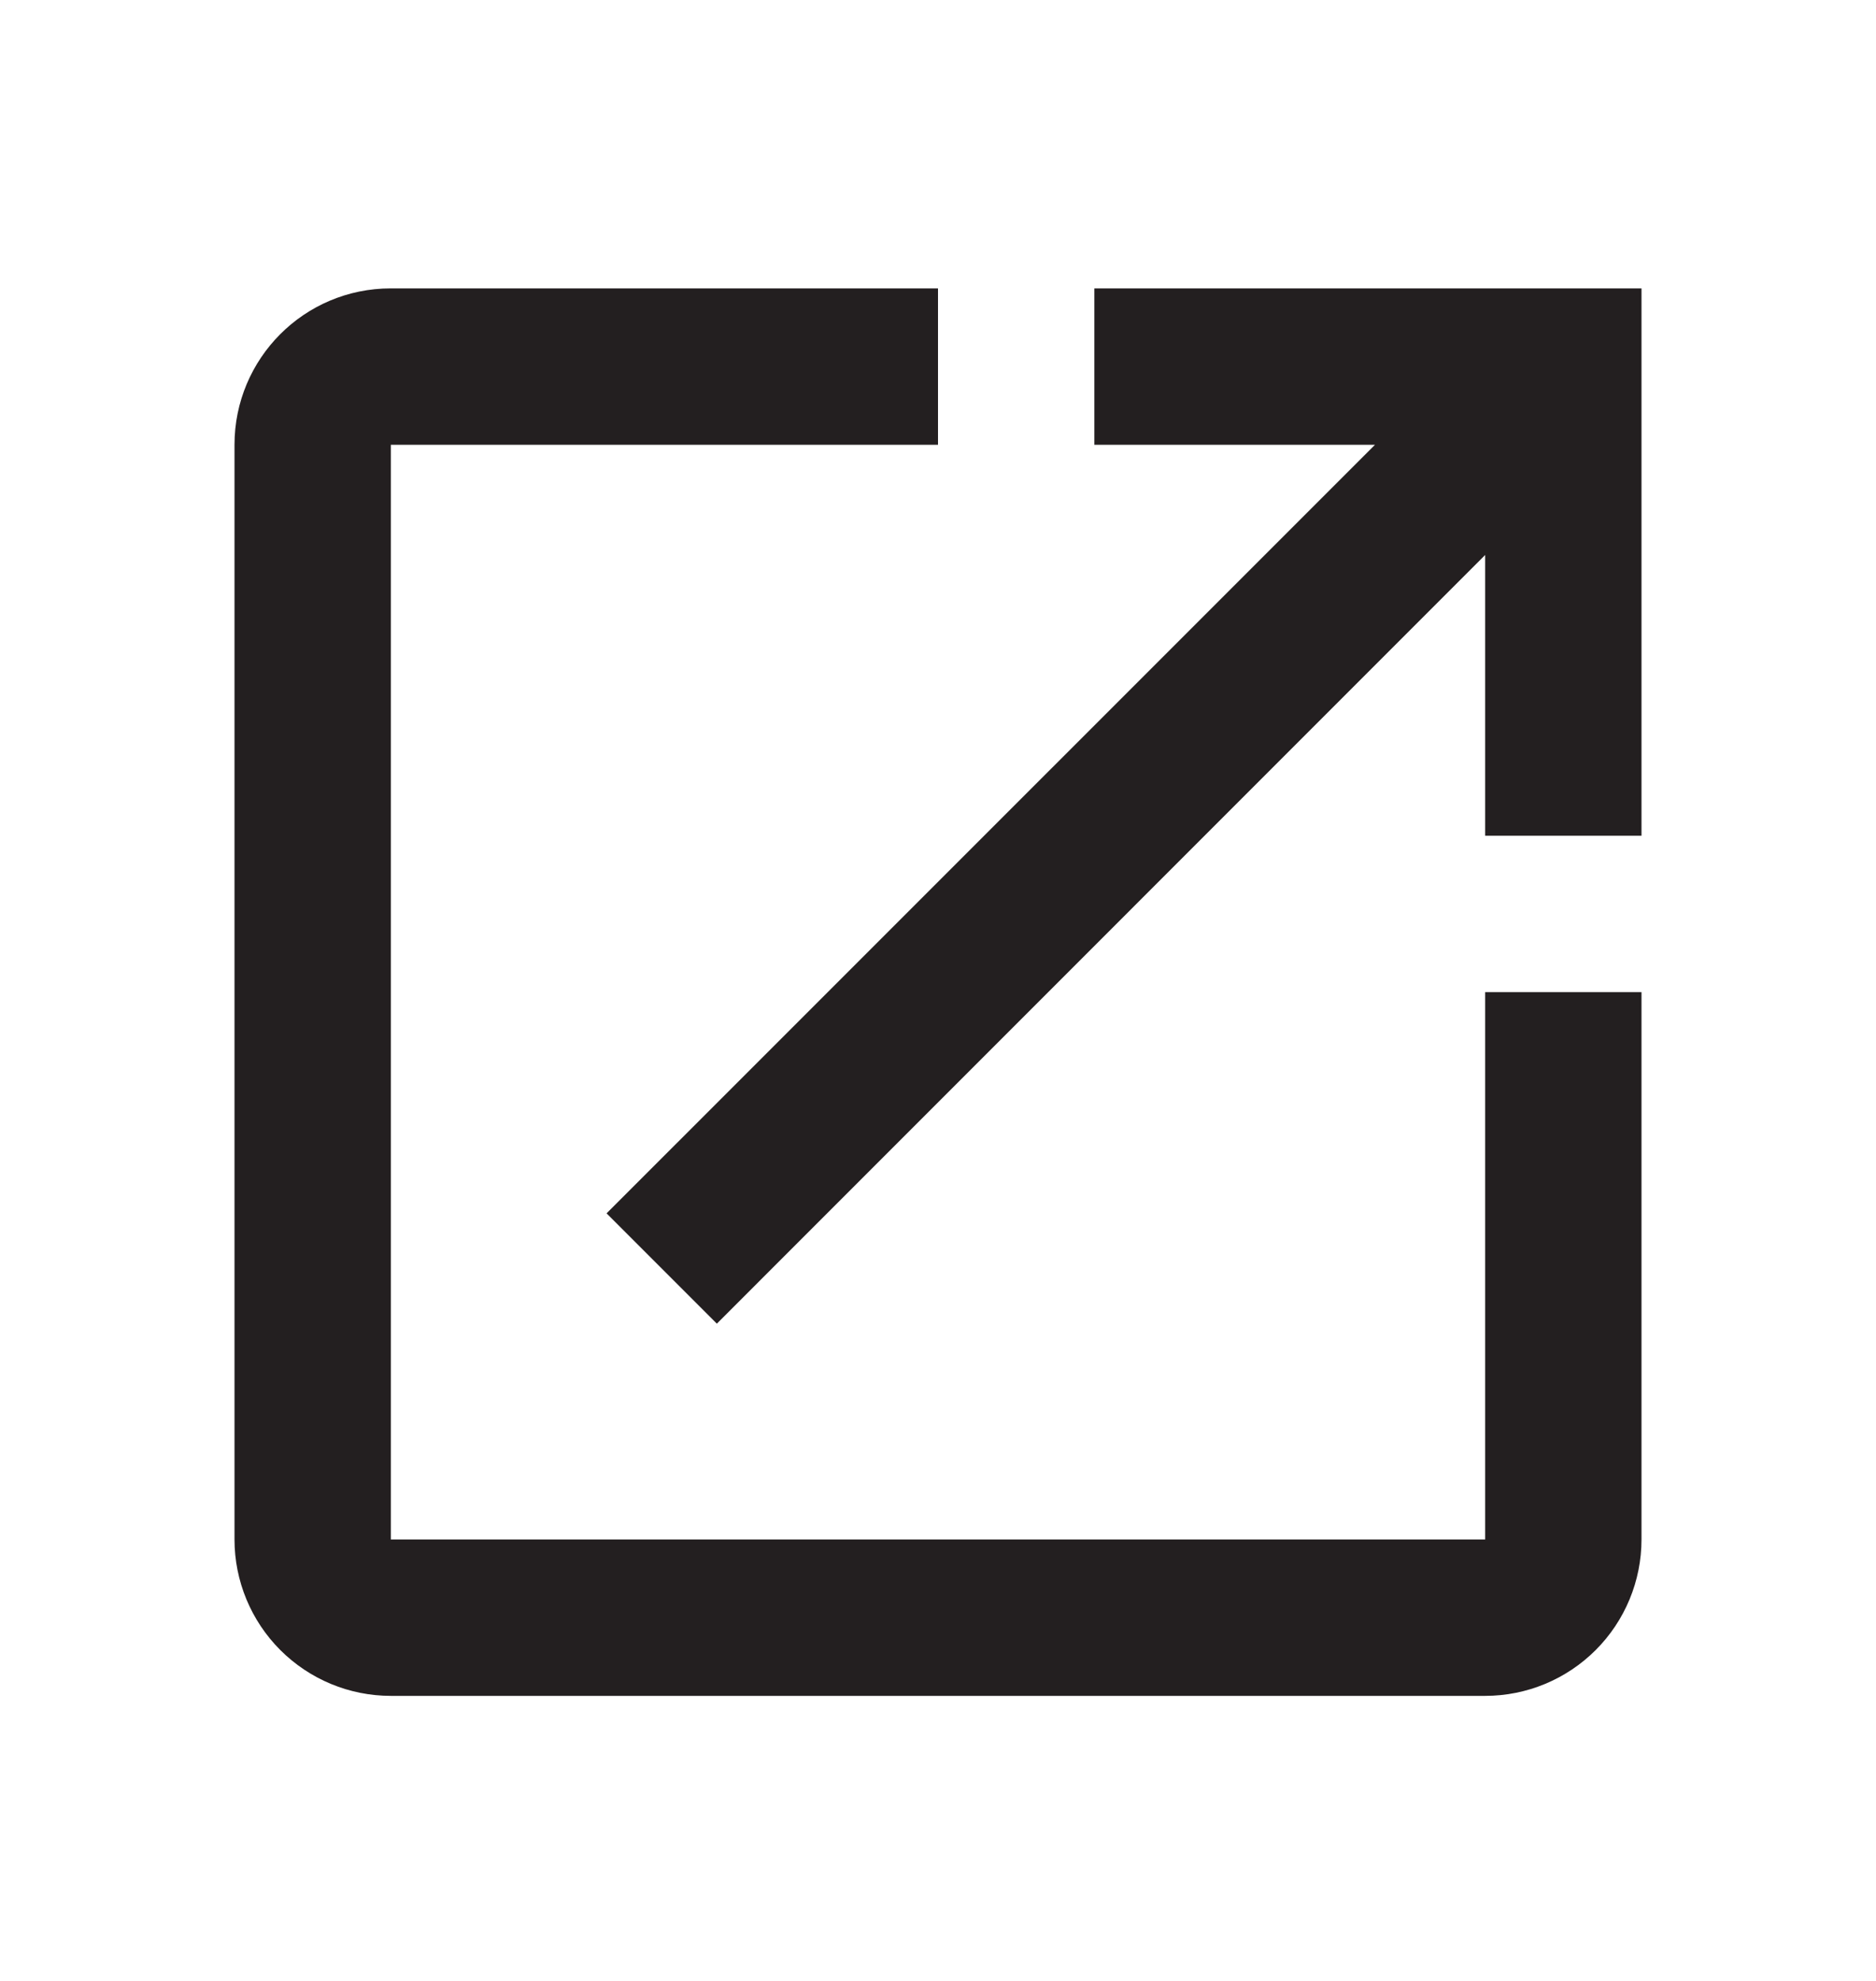 <svg width="18" height="19" viewBox="0 0 18 19" fill="none" xmlns="http://www.w3.org/2000/svg">
<path d="M10.5 2.766V4.266H13.193L5.82 11.638L6.878 12.696L14.25 5.323V8.016H15.75V2.766H10.5ZM14.25 14.766H3.75V4.266H9V2.766H3.75C2.917 2.766 2.25 3.441 2.25 4.266V14.766C2.25 15.163 2.408 15.545 2.689 15.826C2.971 16.108 3.352 16.266 3.75 16.266H14.25C14.648 16.266 15.029 16.108 15.311 15.826C15.592 15.545 15.75 15.163 15.75 14.766V9.516H14.25V14.766Z" fill="#231F20"/>
</svg>
